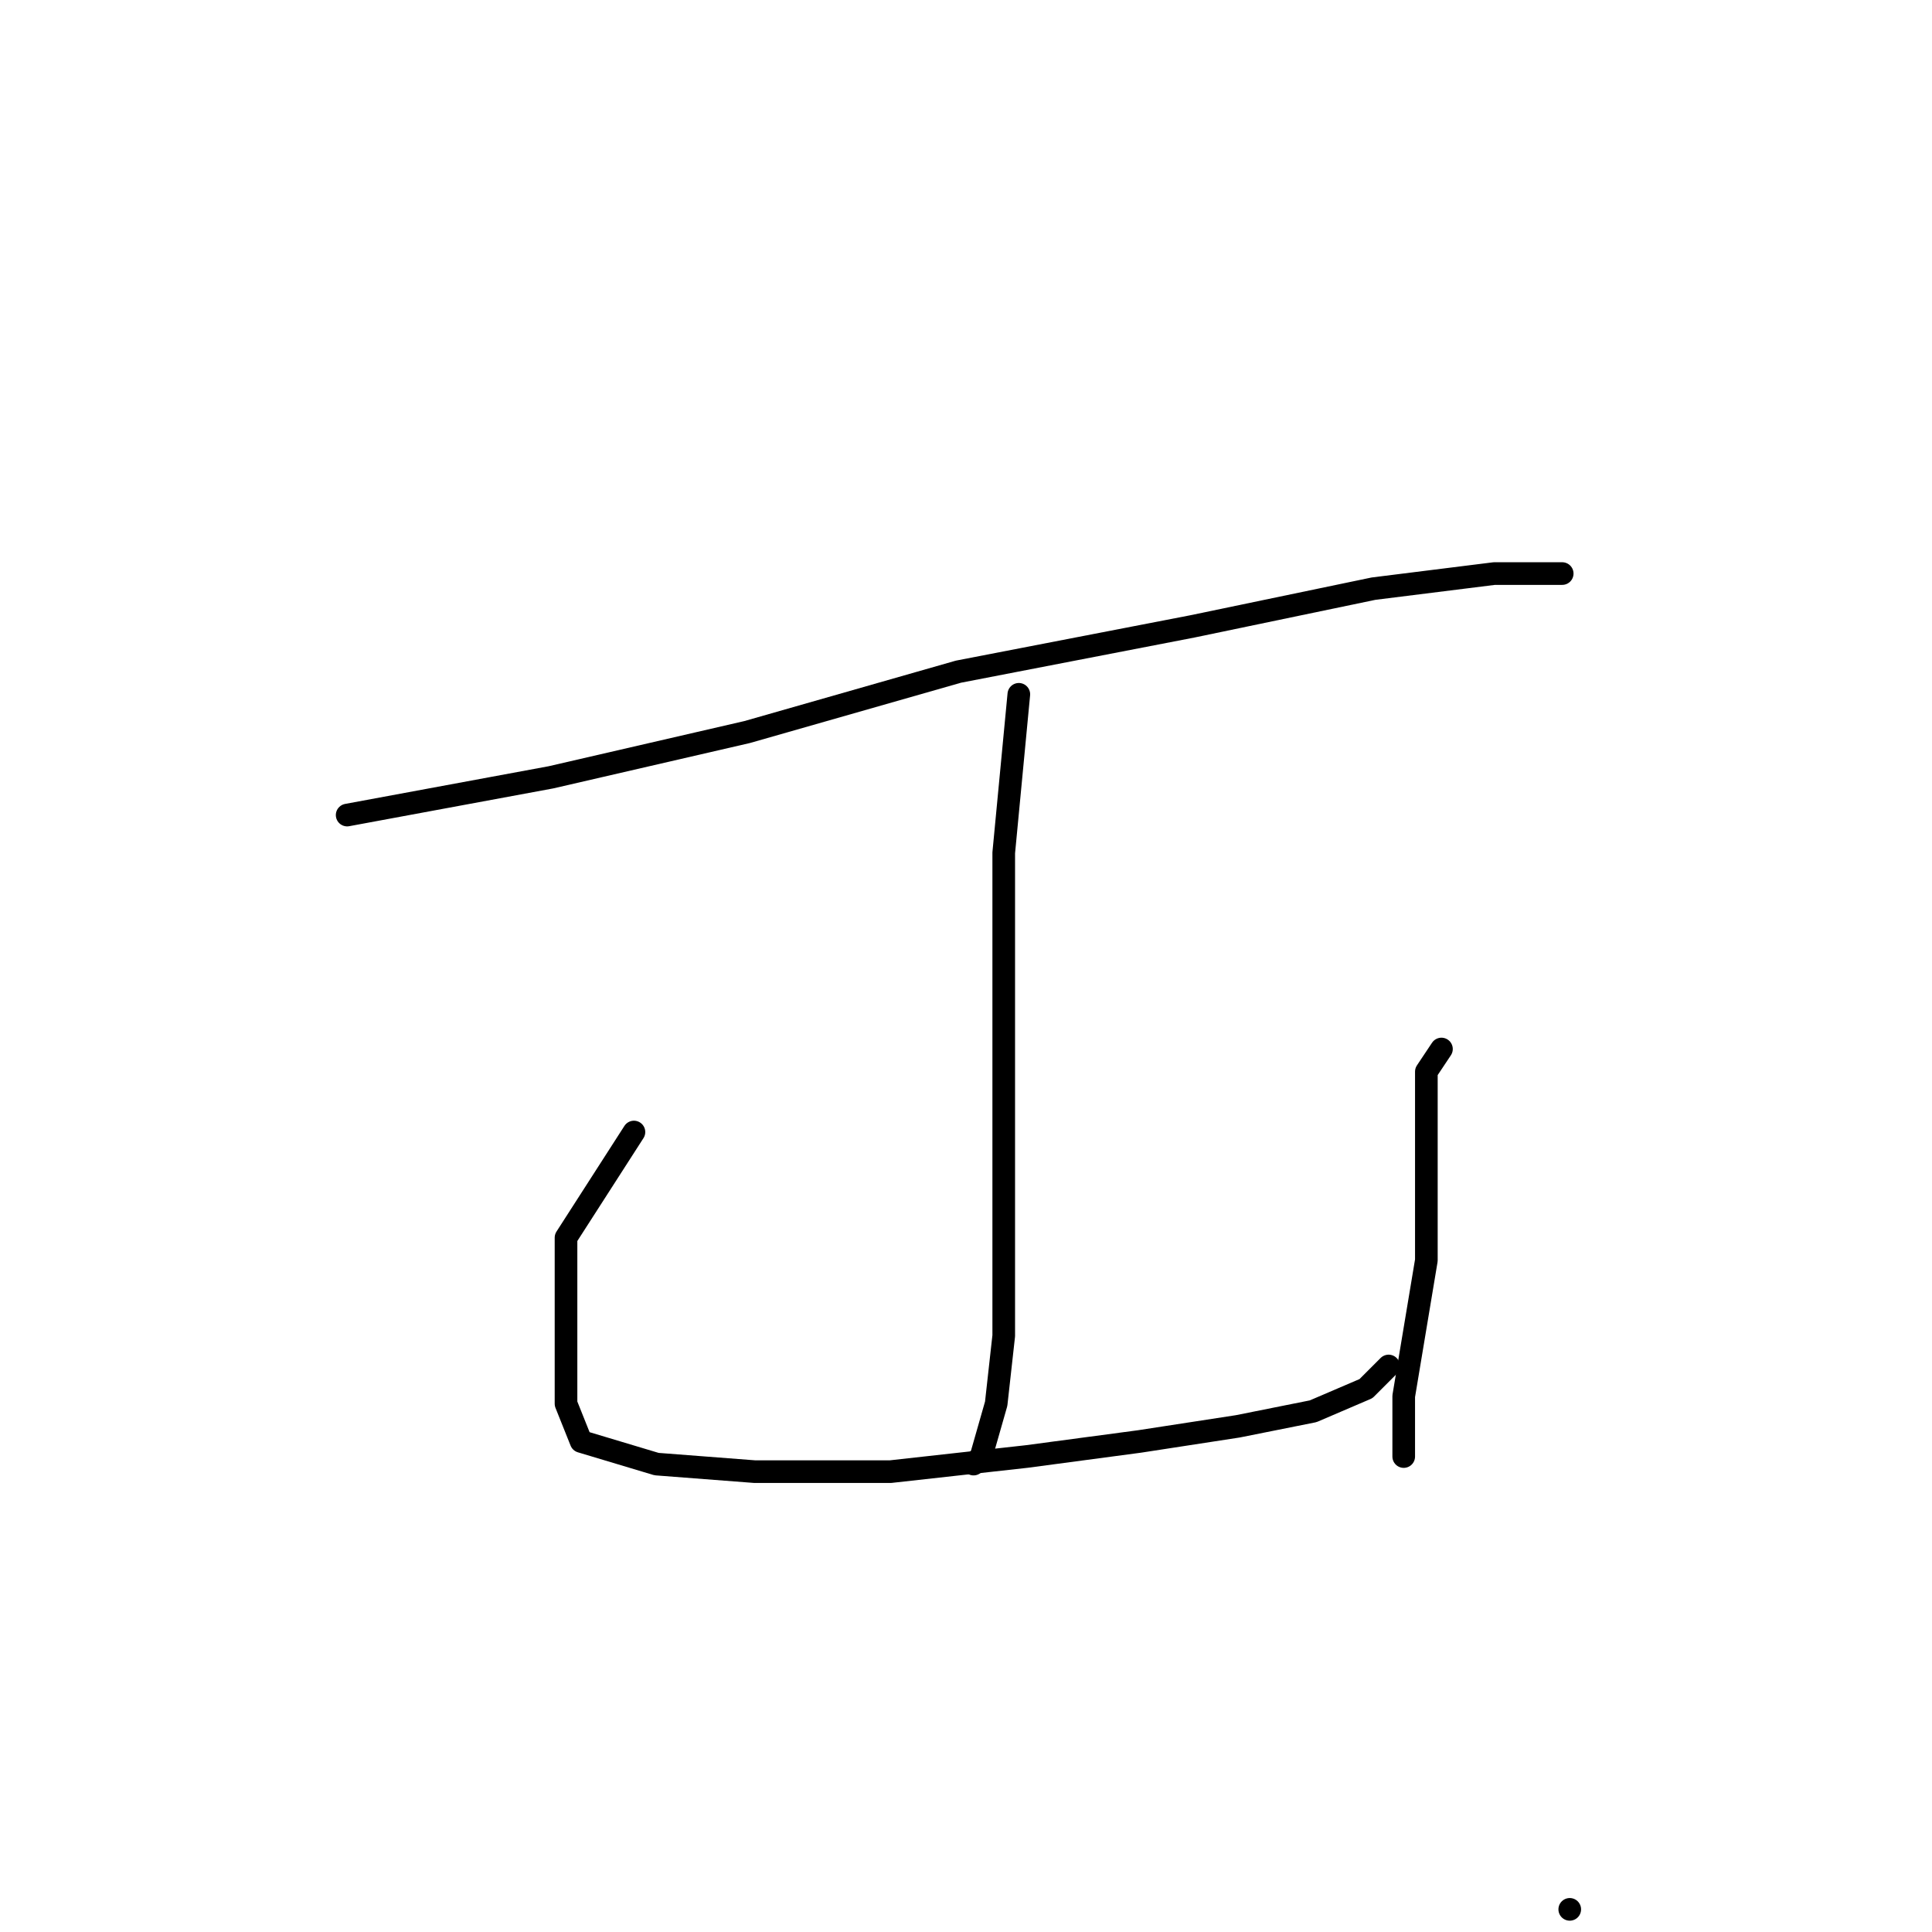 <?xml version="1.0" standalone="no"?>
    <svg width="256" height="256" xmlns="http://www.w3.org/2000/svg" version="1.1">
    <polyline stroke="black" stroke-width="3" stroke-linecap="round" fill="transparent" stroke-linejoin="round" points="46 108 73 103 99 97 127 89 158 83 182 78 198 76 206 76 207 76 207 76 " />
        <polyline stroke="black" stroke-width="3" stroke-linecap="round" fill="transparent" stroke-linejoin="round" points="135 92 133 113 133 128 133 146 133 162 133 177 132 186 130 193 129 194 129 194 " />
        <polyline stroke="black" stroke-width="3" stroke-linecap="round" fill="transparent" stroke-linejoin="round" points="84 150 75 164 75 169 75 179 75 186 77 191 87 194 100 195 118 195 136 193 151 191 164 189 174 187 181 184 184 181 184 181 " />
        <polyline stroke="black" stroke-width="3" stroke-linecap="round" fill="transparent" stroke-linejoin="round" points="191 139 189 142 189 153 189 167 186 185 186 193 186 193 " />
        <polyline stroke="black" stroke-width="3" stroke-linecap="round" fill="transparent" stroke-linejoin="round" points="208 253 208 253 " />
        </svg>